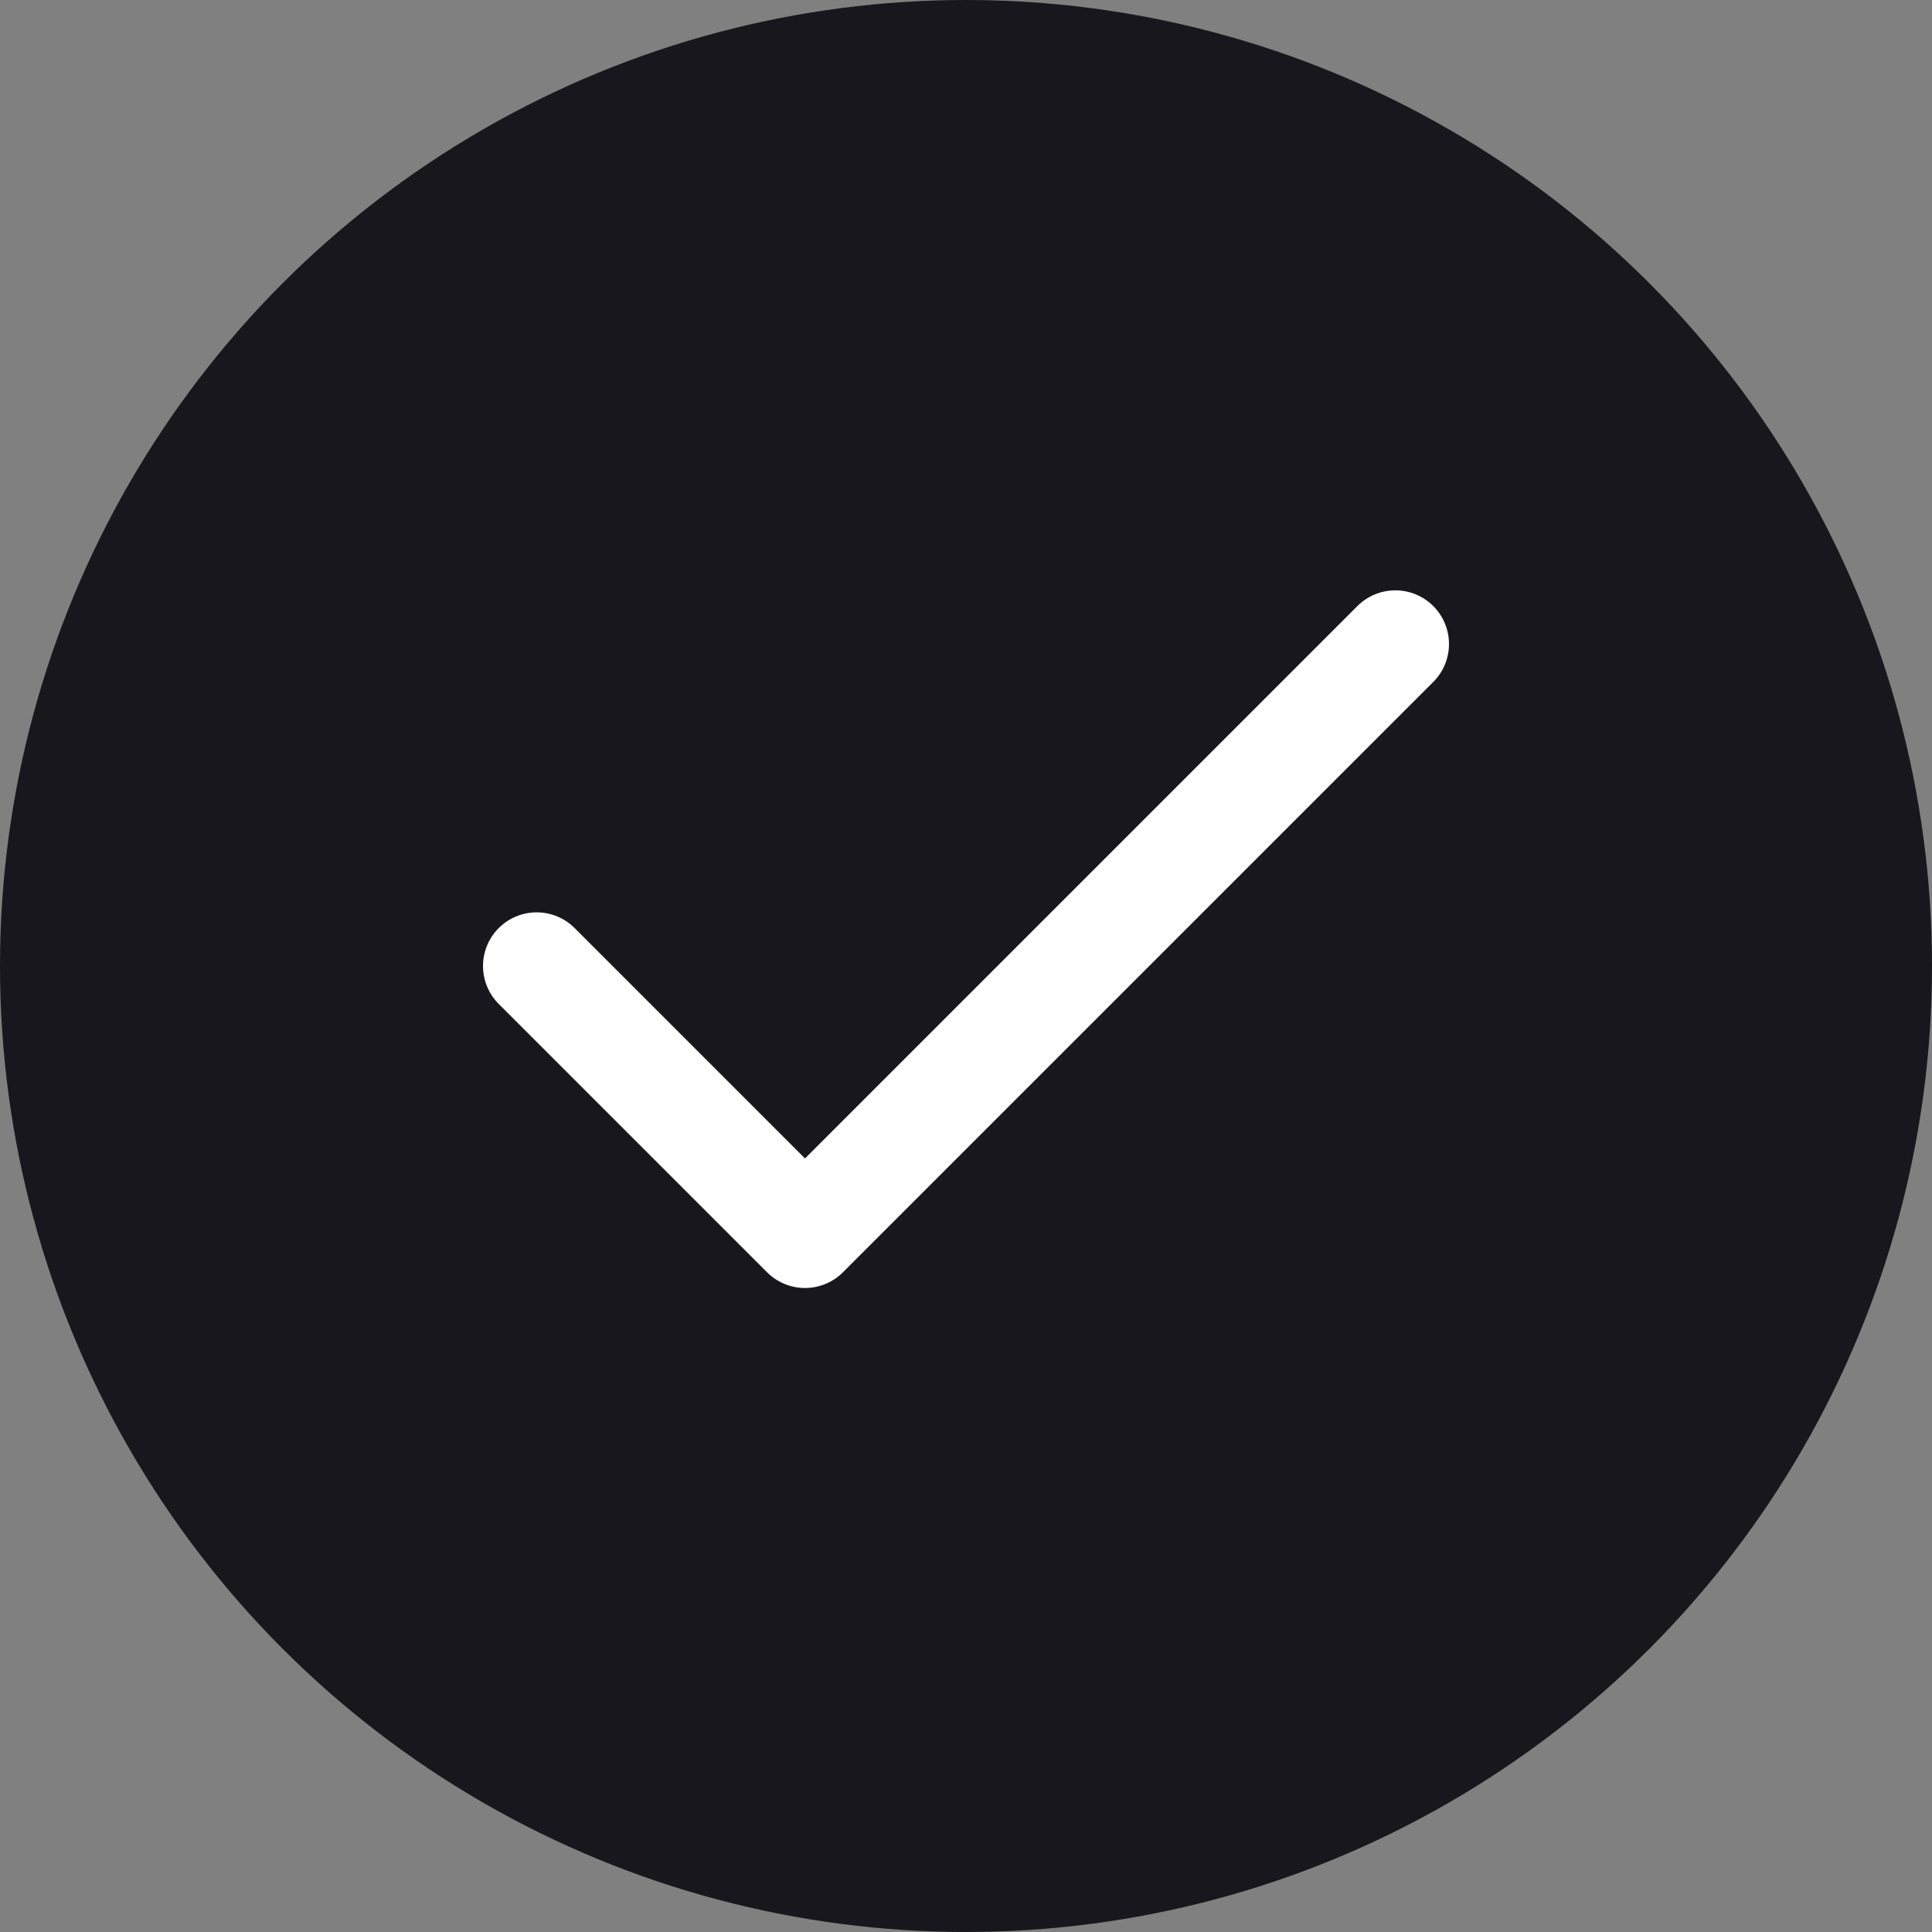 <svg width="36" height="36" viewBox="0 0 36 36" fill="none" xmlns="http://www.w3.org/2000/svg">
<rect x="0" y="0" width="36" height="36" fill="#808080" stroke="none"/>
<circle cx="18" cy="18" r="18" fill="#17171D"/>
<path d="M26 12L15 23L10 18" stroke="white" stroke-width="2" stroke-linecap="round" stroke-linejoin="round"/>
</svg>
